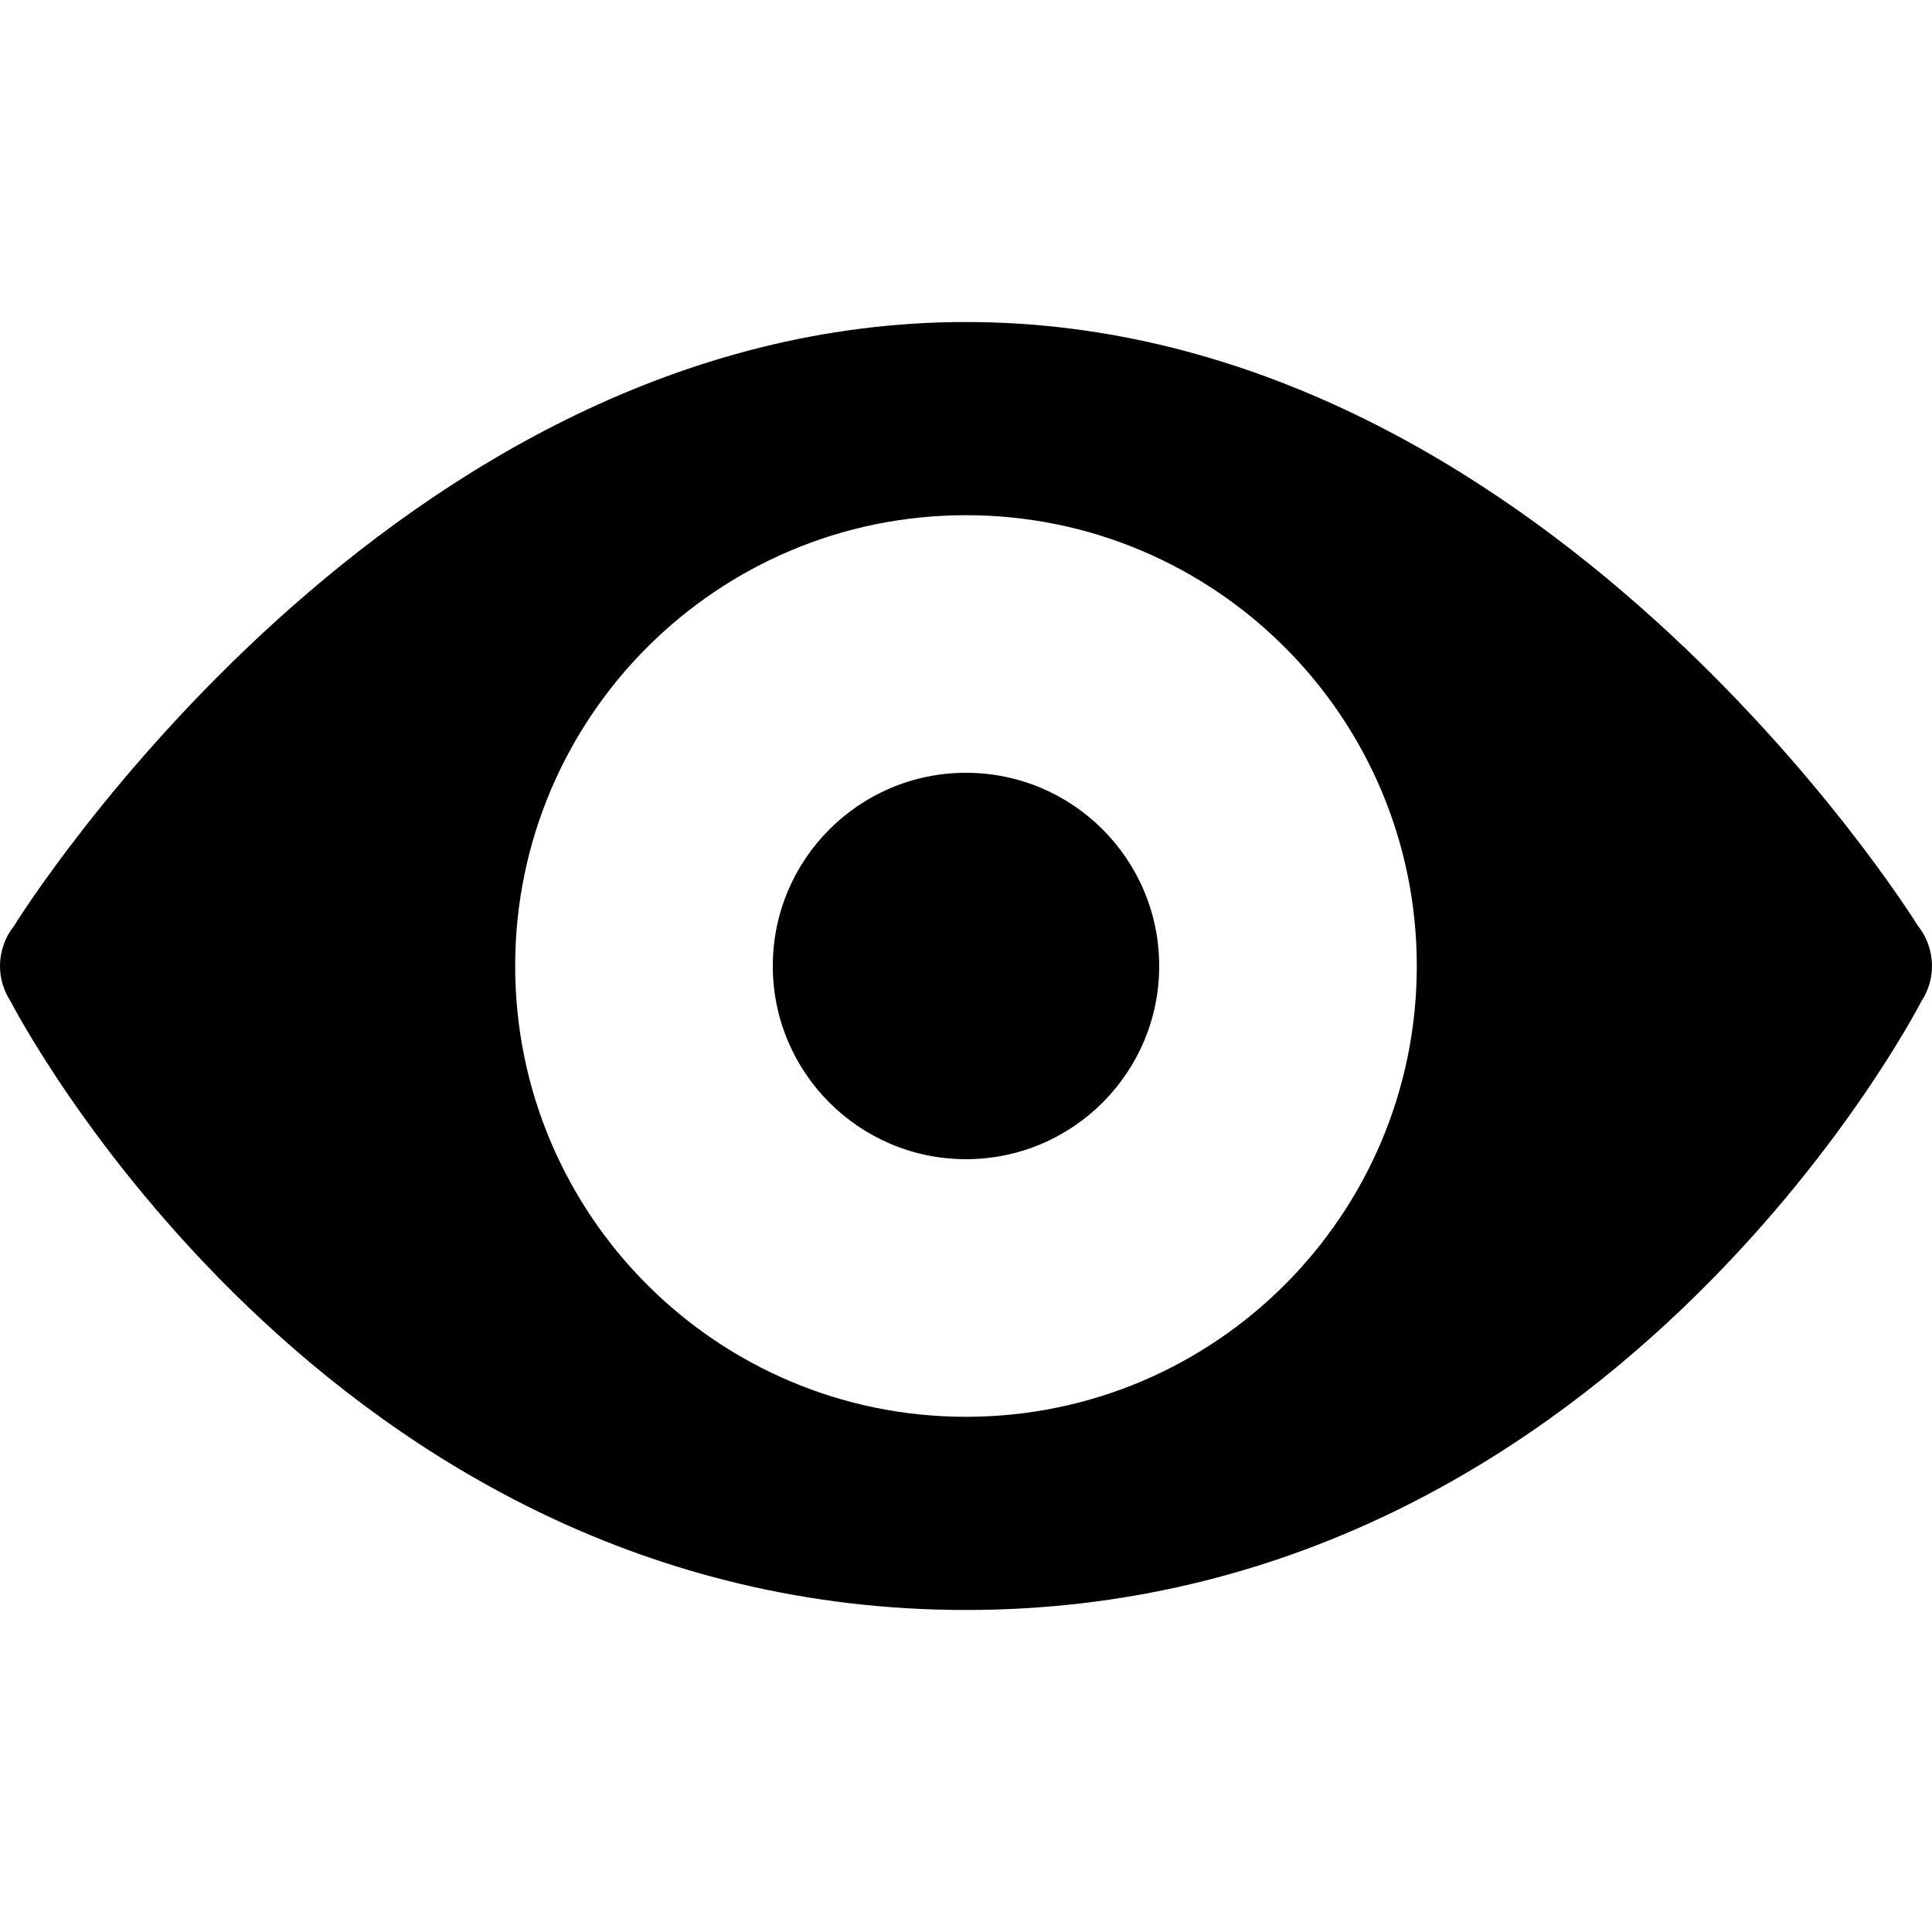 <?xml version="1.0" encoding="UTF-8"?>
<!DOCTYPE svg PUBLIC "-//W3C//DTD SVG 1.1//EN" "http://www.w3.org/Graphics/SVG/1.1/DTD/svg11.dtd">
<!-- Creator: CorelDRAW -->
<svg xmlns="http://www.w3.org/2000/svg" xml:space="preserve" width="42.333mm" height="42.333mm" version="1.1" style="shape-rendering:geometricPrecision; text-rendering:geometricPrecision; image-rendering:optimizeQuality; fill-rule:evenodd; clip-rule:evenodd"
viewBox="0 0 4233.32 4233.32"
 xmlns:xlink="http://www.w3.org/1999/xlink"
 xmlns:xodm="http://www.corel.com/coreldraw/odm/2003">
 <defs>
  <style type="text/css">
   <![CDATA[
    .fil0 {fill:black;fill-rule:nonzero}
   ]]>
  </style>
 </defs>
 <g id="Capa_x0020_1">
  <path class="fil0" d="M2116.63 705.59c-1258.45,0 -2071.36,1299.77 -2086.08,1323.45 -19.73,24.91 -30.56,55.79 -30.56,87.63 0,27.25 8,54.02 22.88,76.85 0.21,0.27 0.37,0.59 0.59,0.85 2.34,5.02 684.69,1333.37 2093.17,1333.37 1402.45,0 2083.84,-1315.29 2092.16,-1331.45 0.53,-0.96 1.07,-1.86 1.6,-2.82 14.93,-22.78 22.93,-49.55 22.93,-76.8 0,-31.74 -10.72,-62.51 -30.34,-87.42 -0.06,-0.05 -0.16,-0.16 -0.27,-0.26 -14.72,-23.63 -827.63,-1323.4 -2086.08,-1323.4zm0 423.3c545.55,0 987.79,442.24 987.79,987.78 0,545.54 -442.24,987.77 -987.79,987.77 -545.55,0 -987.79,-442.23 -987.79,-987.77 0,-545.54 442.24,-987.78 987.79,-987.78zm0 564.42c-233.71,0 -423.31,189.6 -423.31,423.36 0,233.7 189.6,423.3 423.31,423.3 233.76,0 423.36,-189.6 423.36,-423.3 0,-233.76 -189.6,-423.36 -423.36,-423.36z"/>
 </g>
</svg>
